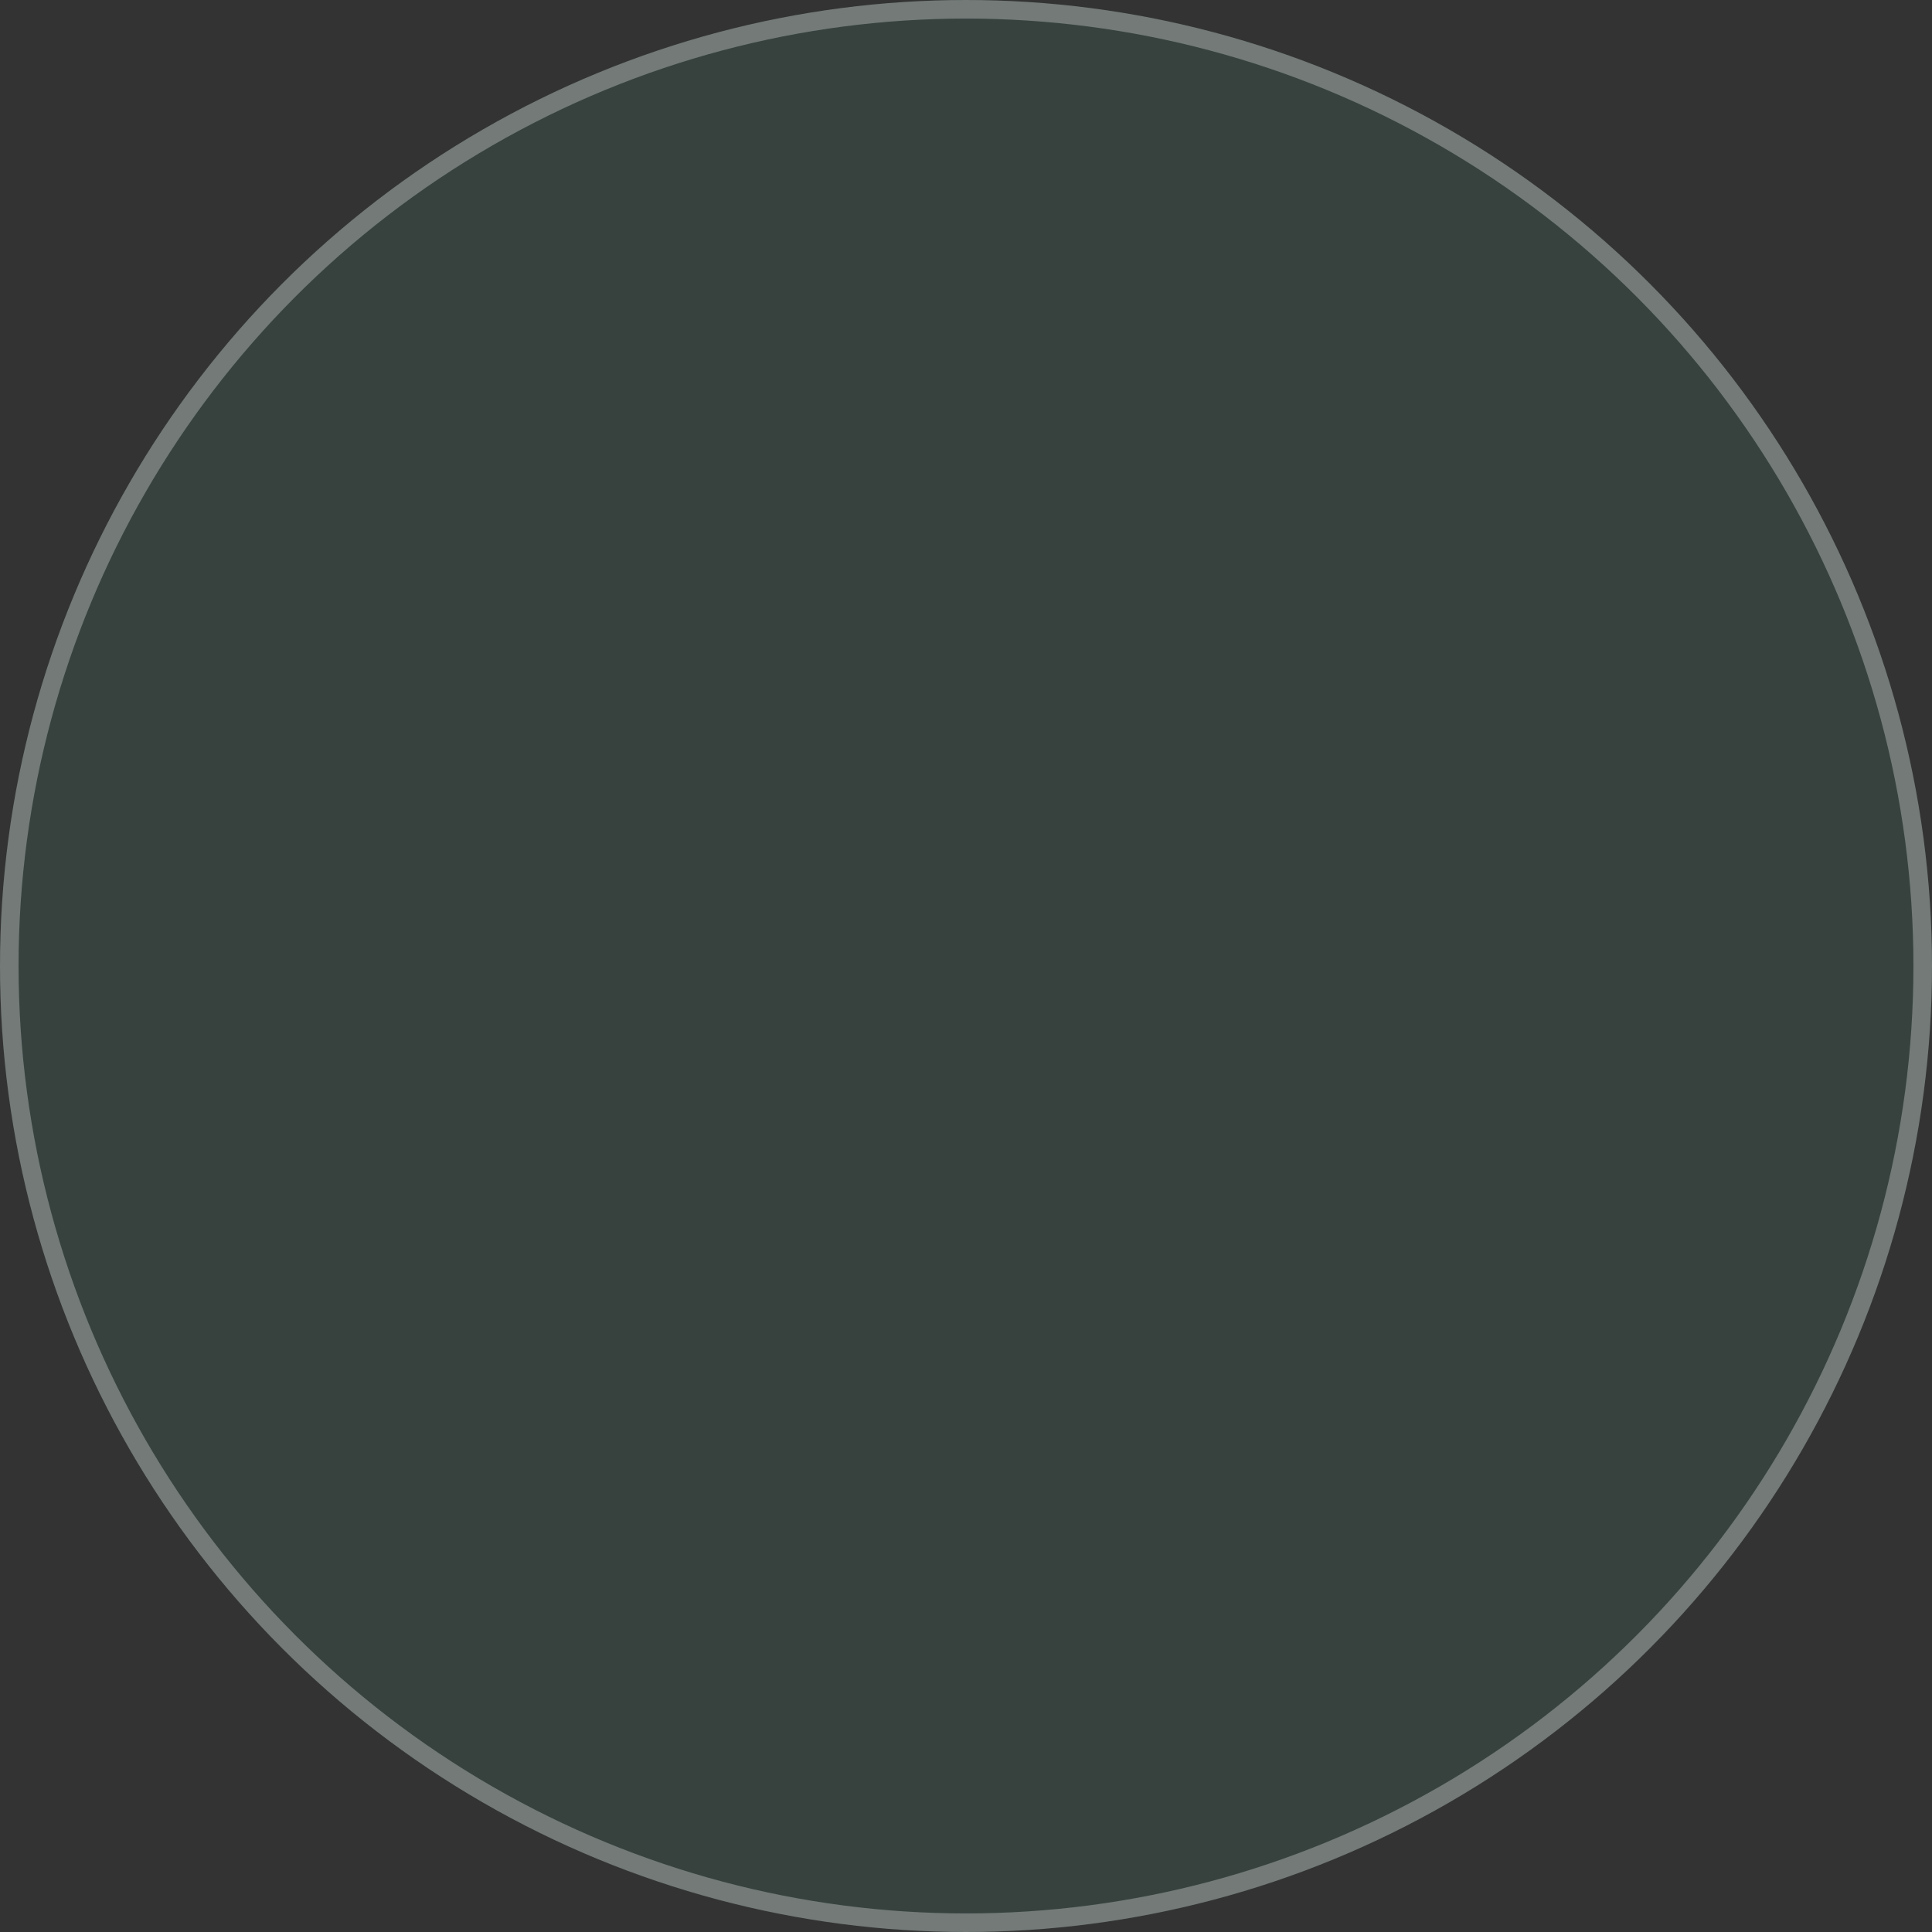 <svg width="208" height="208" viewBox="0 0 208 208" fill="none" xmlns="http://www.w3.org/2000/svg">
<rect x="0" y="0" width="208" height="208" fill="#333333" stroke="none"/>
<circle cx="104" cy="104" r="104" fill="#5BC8AF" fill-opacity="0.1"/>
<circle cx="104" cy="104" r="103" stroke="white" stroke-opacity="0.3" stroke-width="2"/>
</svg>
